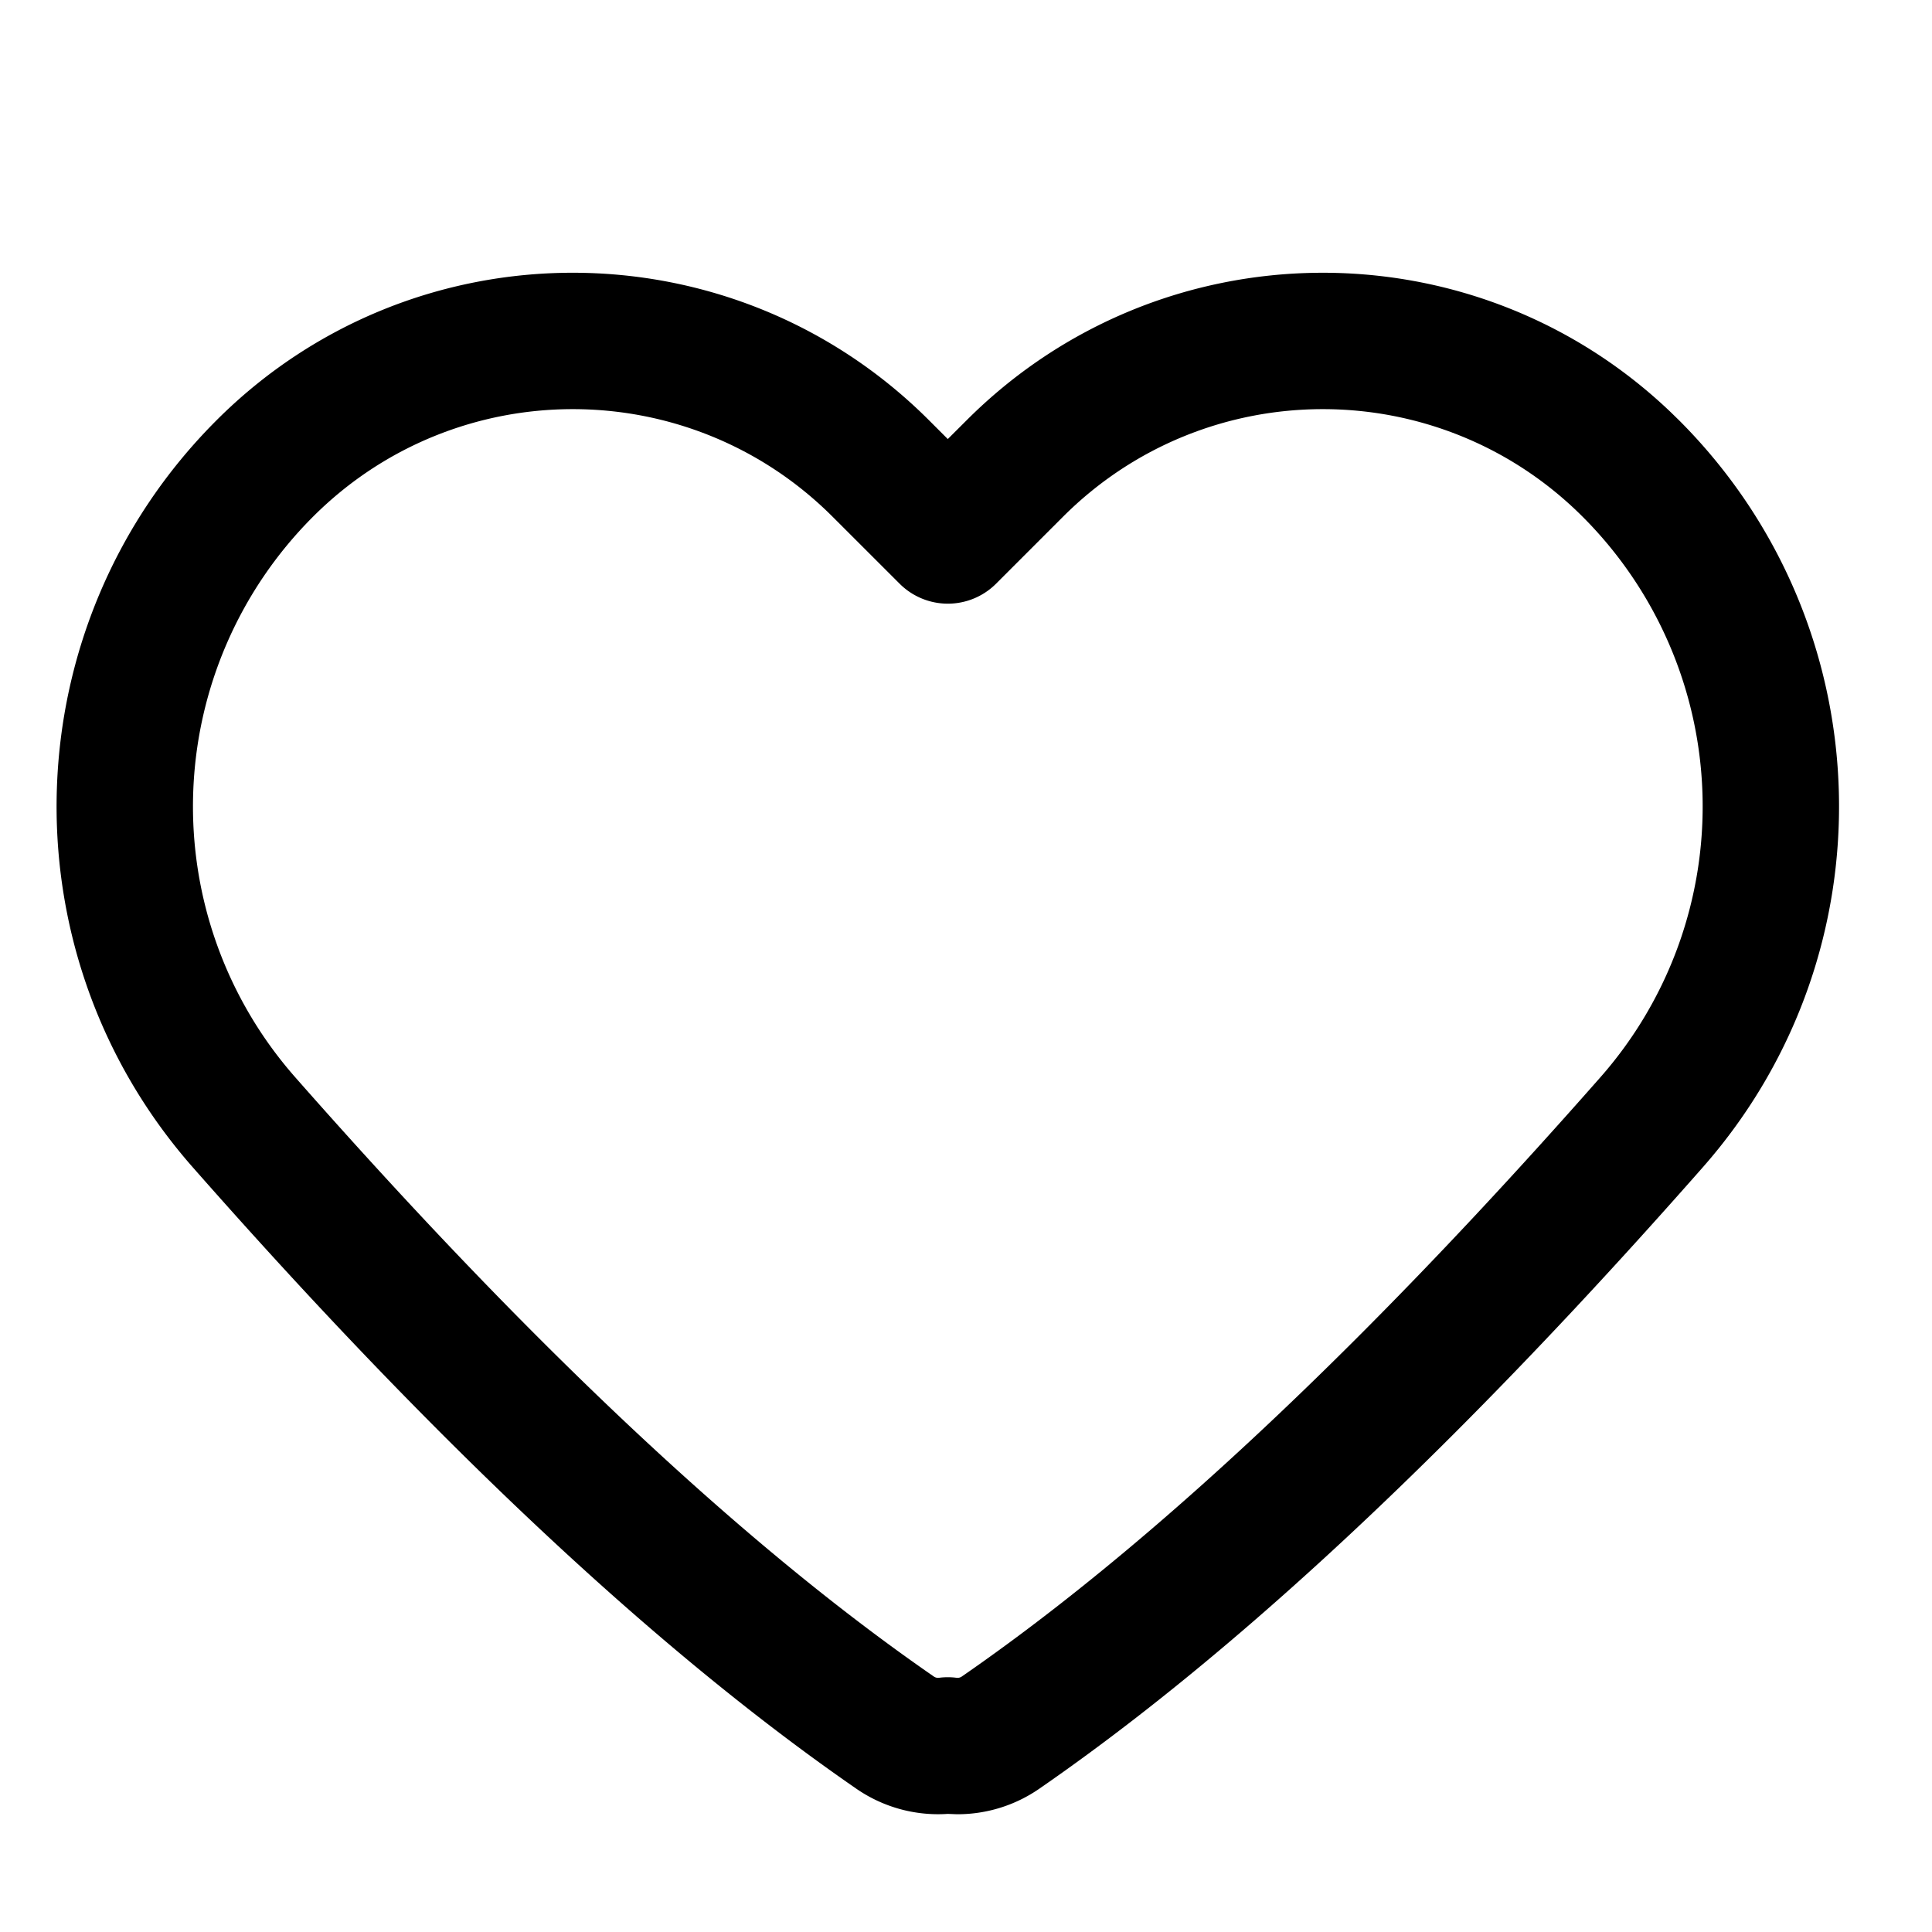 <?xml version="1.0" standalone="no"?><!DOCTYPE svg PUBLIC "-//W3C//DTD SVG 1.1//EN" "http://www.w3.org/Graphics/SVG/1.1/DTD/svg11.dtd"><svg class="icon" width="200px" height="200.00px" viewBox="0 0 1024 1024" version="1.1" xmlns="http://www.w3.org/2000/svg"><path fill="#000000" d="M885.499 218.438c-104.579-99.923-270.379-98.475-373.198 4.344l-9.953 9.924-9.938-9.938c-104.267-104.267-273.375-104.281-377.656 0-107.959 107.959-113.467 281.226-12.636 395.857 45.546 51.764 89.587 98.9 132.109 141.422 78.115 78.115 151.29 140.783 219.623 187.99a76.178 76.178 0 0 0 48.513 13.36l4.643 0.185a76.198 76.198 0 0 0 43.871-13.545c68.347-47.221 141.507-109.875 219.623-187.99 42.522-42.522 86.549-89.672 132.094-141.436C1003.438 503.995 997.929 330.756 889.957 222.783l-4.458-4.344z m-46.653 55.456a217.148 217.148 0 0 1 9.484 296.985c-44.552 50.629-87.542 96.657-128.943 138.057-75.233 75.233-145.142 135.119-209.599 179.642a3.955 3.955 0 0 1-2.811 0.681 36.141 36.141 0 0 0-9.285 0 3.895 3.895 0 0 1-2.754-0.681c-64.471-44.538-134.38-104.423-209.599-179.642-41.4-41.4-84.376-87.415-128.943-138.057A217.148 217.148 0 0 1 165.879 273.894c76.057-76.057 199.377-76.057 275.433 0l35.508 35.48a36.141 36.141 0 0 0 51.111 0L563.412 273.894c76.057-76.057 199.377-76.057 275.433 0z"  /></svg>